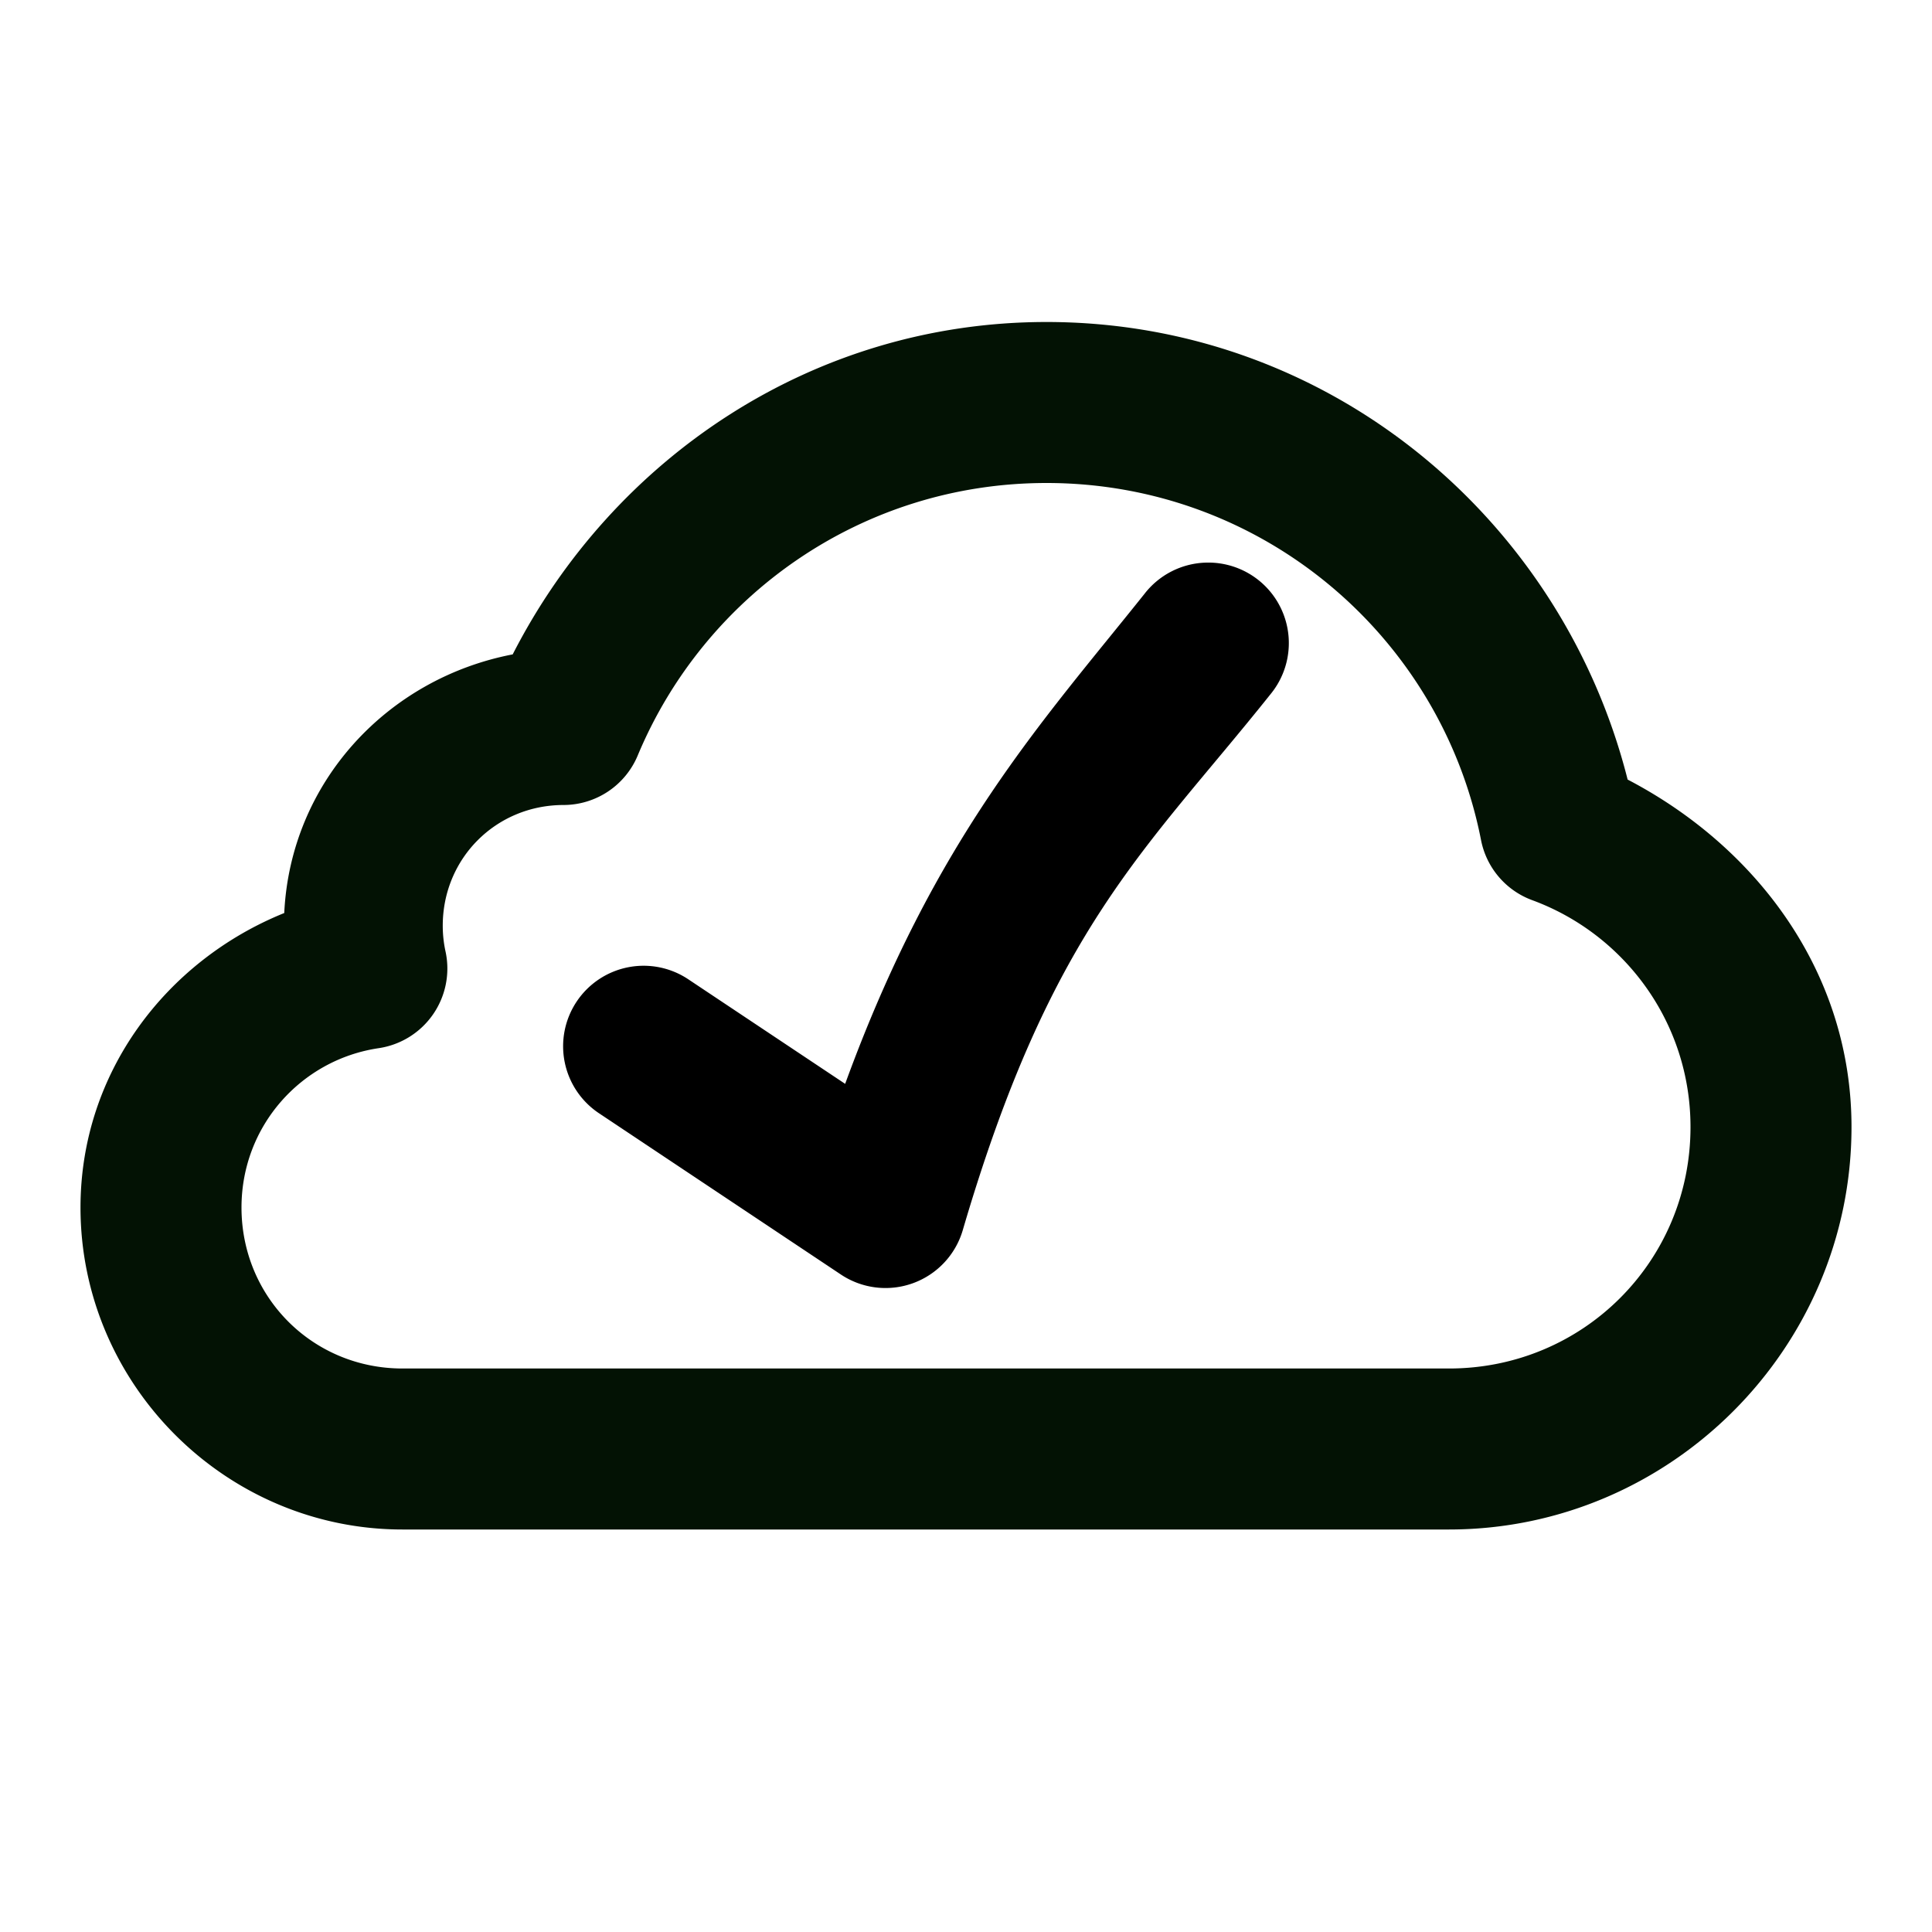 <?xml version="1.0" encoding="UTF-8" standalone="no"?>
<svg
   xmlns:dc="http://purl.org/dc/elements/1.1/"
   xmlns:cc="http://creativecommons.org/ns#"
   xmlns:rdf="http://www.w3.org/1999/02/22-rdf-syntax-ns#"
   xmlns:svg="http://www.w3.org/2000/svg"
   xmlns="http://www.w3.org/2000/svg"
   xmlns:sodipodi="http://sodipodi.sourceforge.net/DTD/sodipodi-0.dtd"
   xmlns:inkscape="http://www.inkscape.org/namespaces/inkscape"
   width="100%"
   height="100%"
   viewBox="0 0 24 24"
   version="1.1"
   xml:space="preserve"
   style="fill-rule:evenodd;clip-rule:evenodd;stroke-linecap:round;stroke-linejoin:round;stroke-miterlimit:1.414;"
   id="svg5503"
   inkscape:version="0.91 r13725"
   sodipodi:docname="cloud-good.svg"><defs
     id="defs5515" /><sodipodi:namedview
     pagecolor="#ffffff"
     bordercolor="#666666"
     borderopacity="1"
     objecttolerance="10"
     gridtolerance="10"
     guidetolerance="10"
     inkscape:pageopacity="0"
     inkscape:pageshadow="2"
     inkscape:window-width="640"
     inkscape:window-height="480"
     id="namedview5513"
     showgrid="false"
     inkscape:zoom="19"
     inkscape:cx="12"
     inkscape:cy="12"
     inkscape:current-layer="svg5503" /><g
     transform="matrix(1,0,0,1,-1,-3)"
     id="g5505"><path
       style="color:#000000;font-style:normal;font-variant:normal;font-weight:normal;font-stretch:normal;font-size:medium;line-height:normal;font-family:sans-serif;text-indent:0;text-align:start;text-decoration:none;text-decoration-line:none;text-decoration-style:solid;text-decoration-color:#000000;letter-spacing:normal;word-spacing:normal;text-transform:none;direction:ltr;block-progression:tb;writing-mode:lr-tb;baseline-shift:baseline;text-anchor:start;white-space:normal;clip-rule:nonzero;display:inline;overflow:visible;visibility:visible;opacity:1;isolation:auto;mix-blend-mode:normal;color-interpolation:sRGB;color-interpolation-filters:linearRGB;solid-color:#000000;solid-opacity:1;fill:#031204;fill-opacity:1;fill-rule:nonzero;stroke:none;stroke-width:2px;stroke-linecap:butt;stroke-linejoin:miter;stroke-miterlimit:1.414;stroke-dasharray:none;stroke-dashoffset:0;stroke-opacity:1;color-rendering:auto;image-rendering:auto;shape-rendering:auto;text-rendering:auto;enable-background:accumulate"
       d="M 14,7 C 11.093,7 8.612,8.697 7.369,11.129 5.81,11.429 4.609,12.718 4.531,14.342 3.062,14.936 2,16.329 2,18 c 0,2.197 1.803,4 4,4 l 13,0 c 2.749,0 5,-2.251 5,-5 0,-1.92 -1.179,-3.48 -2.781,-4.316 C 20.396,9.431 17.496,7 14,7 Z m 0,2 c 2.682,0 4.903,1.911 5.398,4.436 a 1,1 0 0 0 0.635,0.746 C 21.177,14.602 22,15.7 22,17 c 0,1.667 -1.333,3 -3,3 L 6,20 C 4.885,20 4,19.115 4,18 4,16.987 4.741,16.164 5.703,16.021 A 1,1 0 0 0 6.535,14.822 C 6.512,14.717 6.5,14.61 6.5,14.5 6.5,13.662 7.162,13.001 8,13 A 1,1 0 0 0 8.922,12.385 C 9.75,10.4 11.706,9 14,9 Z"
       id="path5507"
       inkscape:connector-curvature="0" /></g><g
     transform="matrix(0.5,0,0,0.5,5,5.5)"
     id="g5509"><path
       style="color:#000000;font-style:normal;font-variant:normal;font-weight:normal;font-stretch:normal;font-size:medium;line-height:normal;font-family:sans-serif;text-indent:0;text-align:start;text-decoration:none;text-decoration-line:none;text-decoration-style:solid;text-decoration-color:#000000;letter-spacing:normal;word-spacing:normal;text-transform:none;direction:ltr;block-progression:tb;writing-mode:lr-tb;baseline-shift:baseline;text-anchor:start;white-space:normal;clip-rule:nonzero;display:inline;overflow:visible;visibility:visible;opacity:1;isolation:auto;mix-blend-mode:normal;color-interpolation:sRGB;color-interpolation-filters:linearRGB;solid-color:#000000;solid-opacity:1;fill:#000000;fill-opacity:1;fill-rule:nonzero;stroke:none;stroke-width:4px;stroke-linecap:butt;stroke-linejoin:miter;stroke-miterlimit:1.414;stroke-dasharray:none;stroke-dashoffset:0;stroke-opacity:1;color-rendering:auto;image-rendering:auto;shape-rendering:auto;text-rendering:auto;enable-background:accumulate"
       d="M 19.934,2.979 A 2,2 0 0 0 18.436,3.752 C 15.897,6.934 13.234,9.795 10.998,15.928 L 7.109,13.336 a 2,2 0 1 0 -2.219,3.328 l 6,4 A 2,2 0 0 0 13.92,19.562 c 2.21,-7.537 4.546,-9.43 7.645,-13.314 A 2,2 0 0 0 19.934,2.979 Z"
       id="path5511"
       inkscape:connector-curvature="0" /></g></svg>